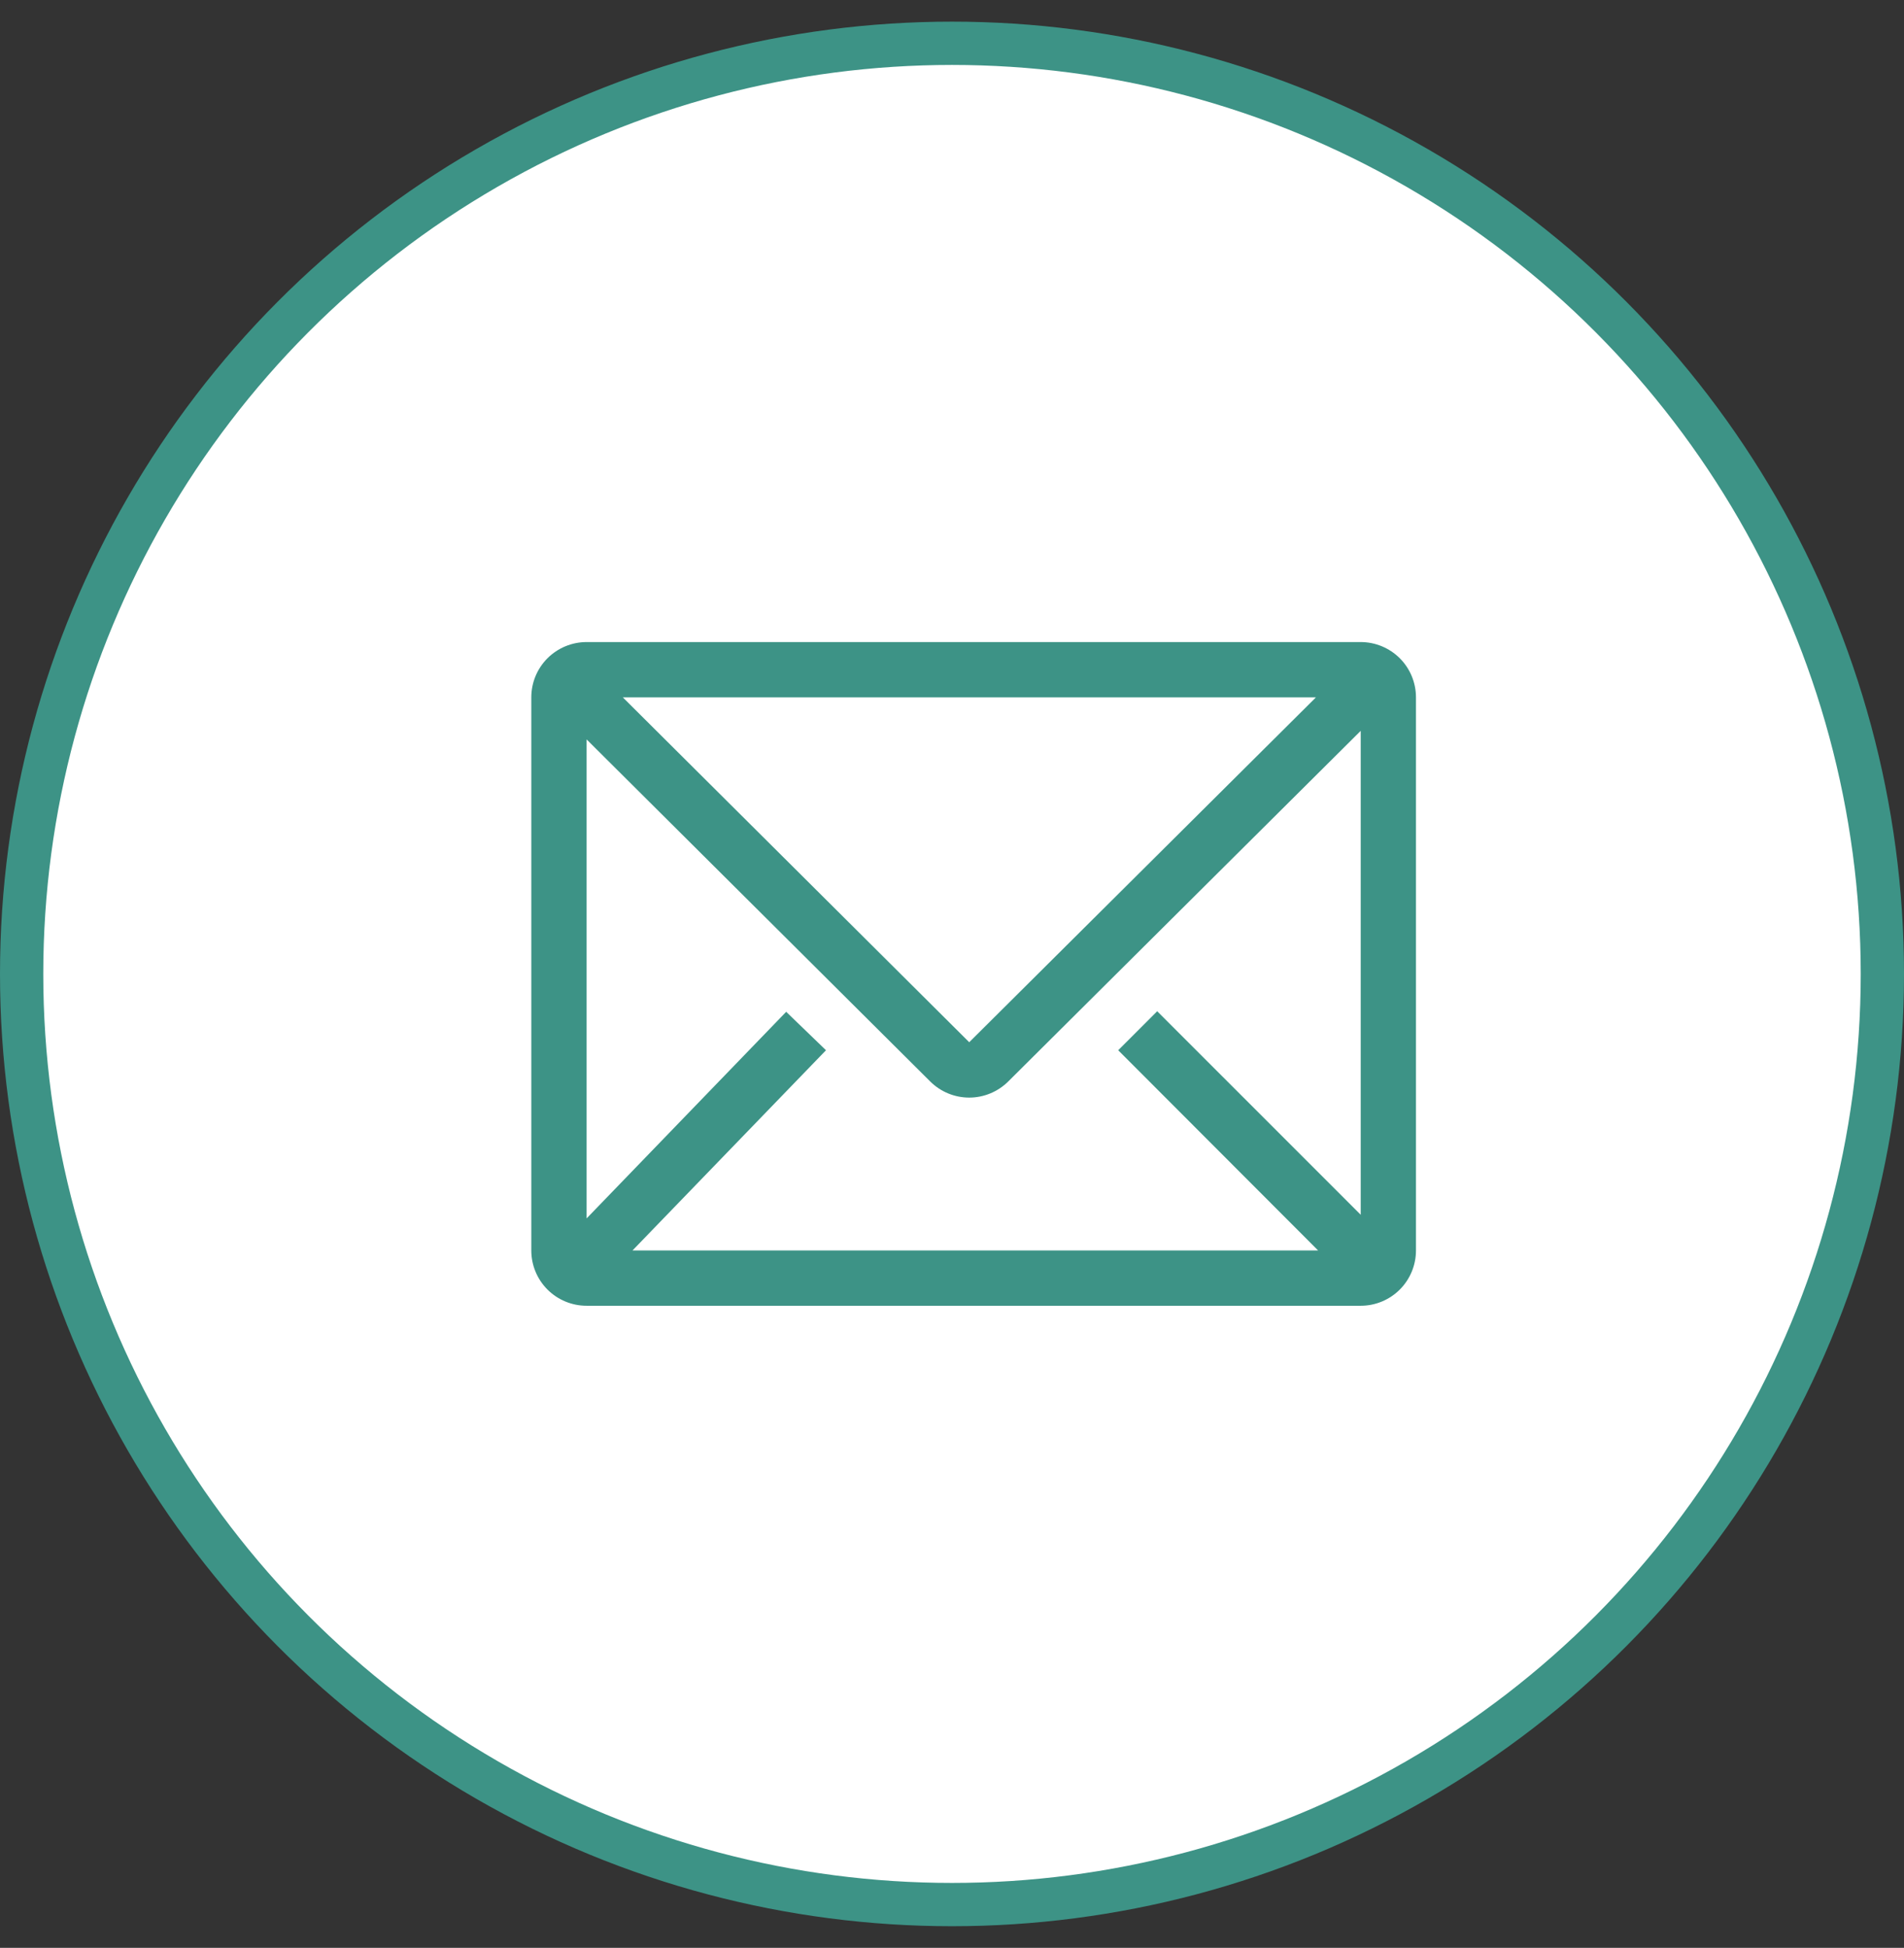 <svg width="44" height="45" viewBox="0 0 44 45" fill="none" xmlns="http://www.w3.org/2000/svg">
    <rect x="0" y="0" width="44" height="45" fill="#333333" stroke="none"/>
    <circle cx="22" cy="22.5" r="21.5" fill="white" stroke="#3d9386" />
    <g clip-path="url(#clip0_1_351)">
        <path
            d="M31.445 14.833H13.556C13.217 14.833 12.892 14.968 12.652 15.207C12.412 15.447 12.278 15.772 12.278 16.111V28.889C12.278 29.227 12.412 29.552 12.652 29.792C12.892 30.032 13.217 30.166 13.556 30.166H31.445C31.783 30.166 32.108 30.032 32.348 29.792C32.588 29.552 32.722 29.227 32.722 28.889V16.111C32.722 15.772 32.588 15.447 32.348 15.207C32.108 14.968 31.783 14.833 31.445 14.833ZM30.461 28.889H14.616L19.088 24.263L18.168 23.375L13.556 28.148V17.082L21.497 24.985C21.736 25.223 22.06 25.357 22.398 25.357C22.735 25.357 23.059 25.223 23.299 24.985L31.445 16.884V28.064L26.742 23.362L25.841 24.263L30.461 28.889ZM14.393 16.111H30.41L22.398 24.078L14.393 16.111Z"
            fill="#3d9386" />
    </g>
    <defs>
        <clipPath id="clip0_1_351">
            <rect width="23" height="18" fill="white" transform="translate(11 14)" />
        </clipPath>
    </defs>
</svg>